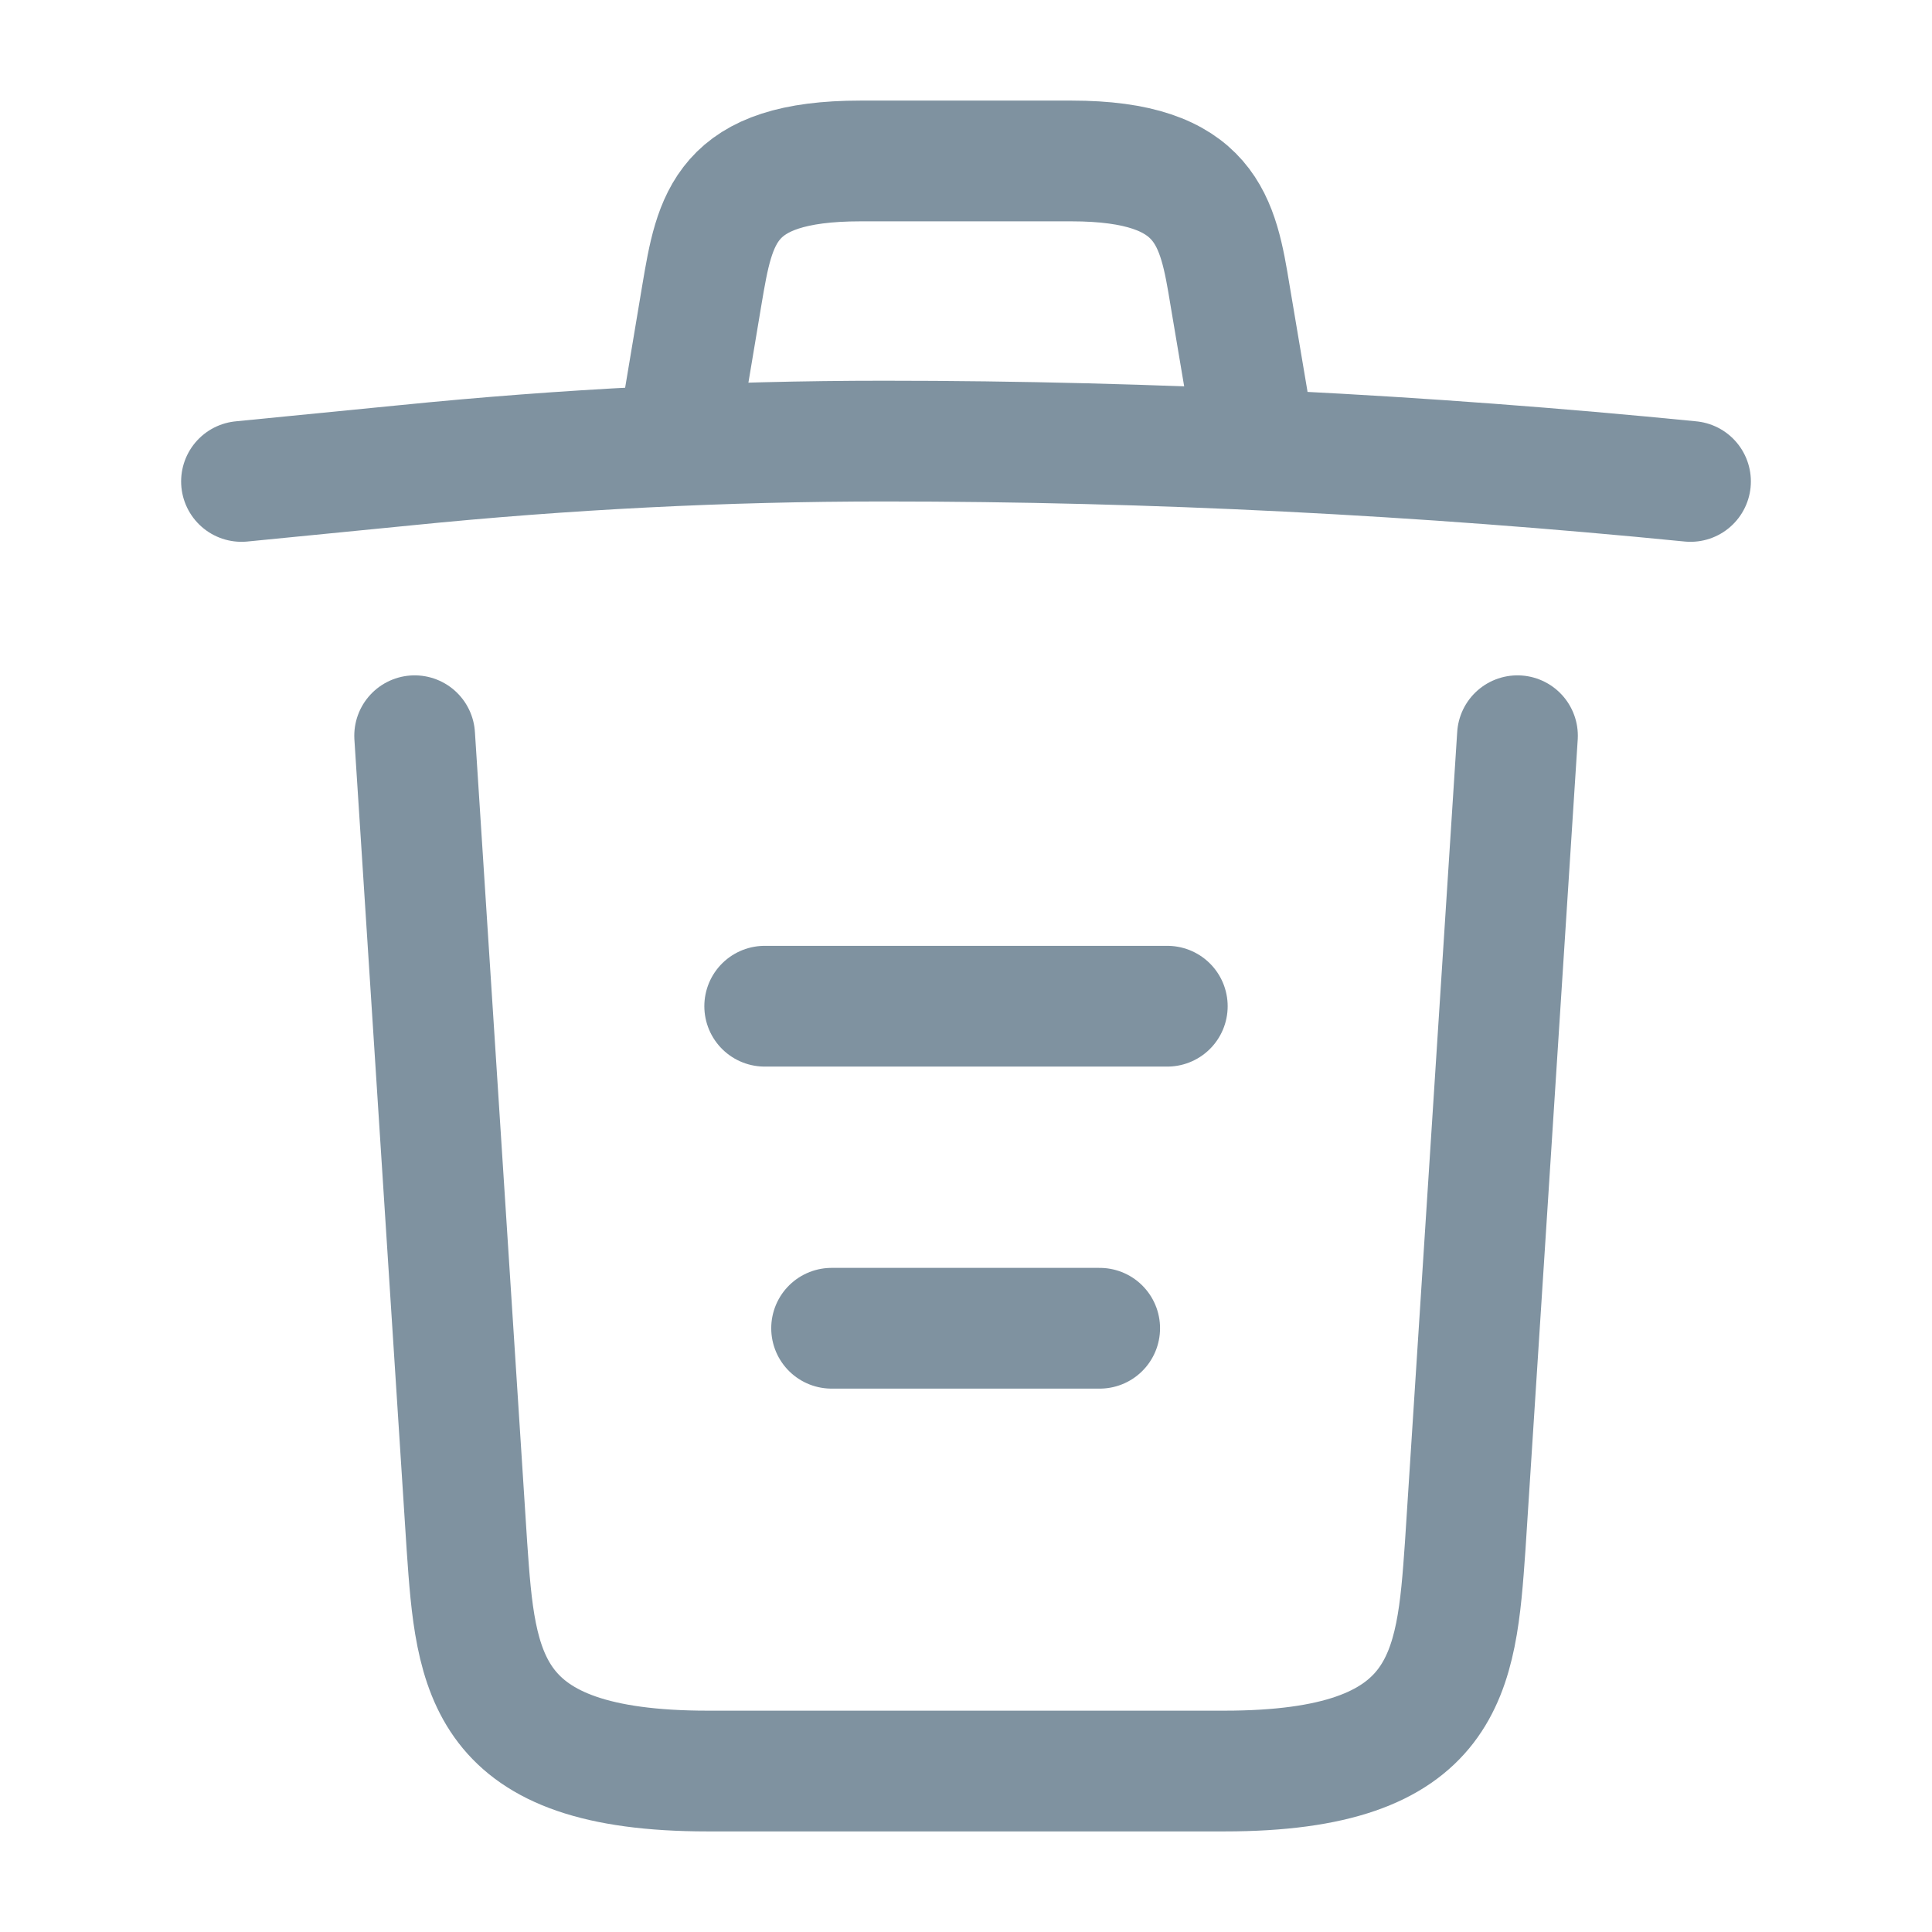 <svg width="16" height="16" viewBox="0 0 16 16" fill="none" xmlns="http://www.w3.org/2000/svg">
<path d="M14 3.987C11.78 3.767 9.547 3.653 7.32 3.653C6 3.653 4.68 3.72 3.36 3.853L2 3.987" stroke="#7F92A0" stroke-linecap="round" stroke-linejoin="round"/>
<path d="M5.667 3.313L5.813 2.44C5.92 1.807 6 1.333 7.127 1.333H8.873C10 1.333 10.086 1.833 10.187 2.447L10.333 3.313" stroke="#7F92A0" stroke-linecap="round" stroke-linejoin="round"/>
<path d="M12.567 6.093L12.134 12.807C12.06 13.853 12 14.667 10.14 14.667H5.86C4 14.667 3.94 13.853 3.867 12.807L3.434 6.093" stroke="#7F92A0" stroke-linecap="round" stroke-linejoin="round"/>
<path d="M6.887 11H9.107" stroke="#7F92A0" stroke-linecap="round" stroke-linejoin="round"/>
<path d="M6.333 8.333H9.667" stroke="#7F92A0" stroke-linecap="round" stroke-linejoin="round"/>
</svg>
